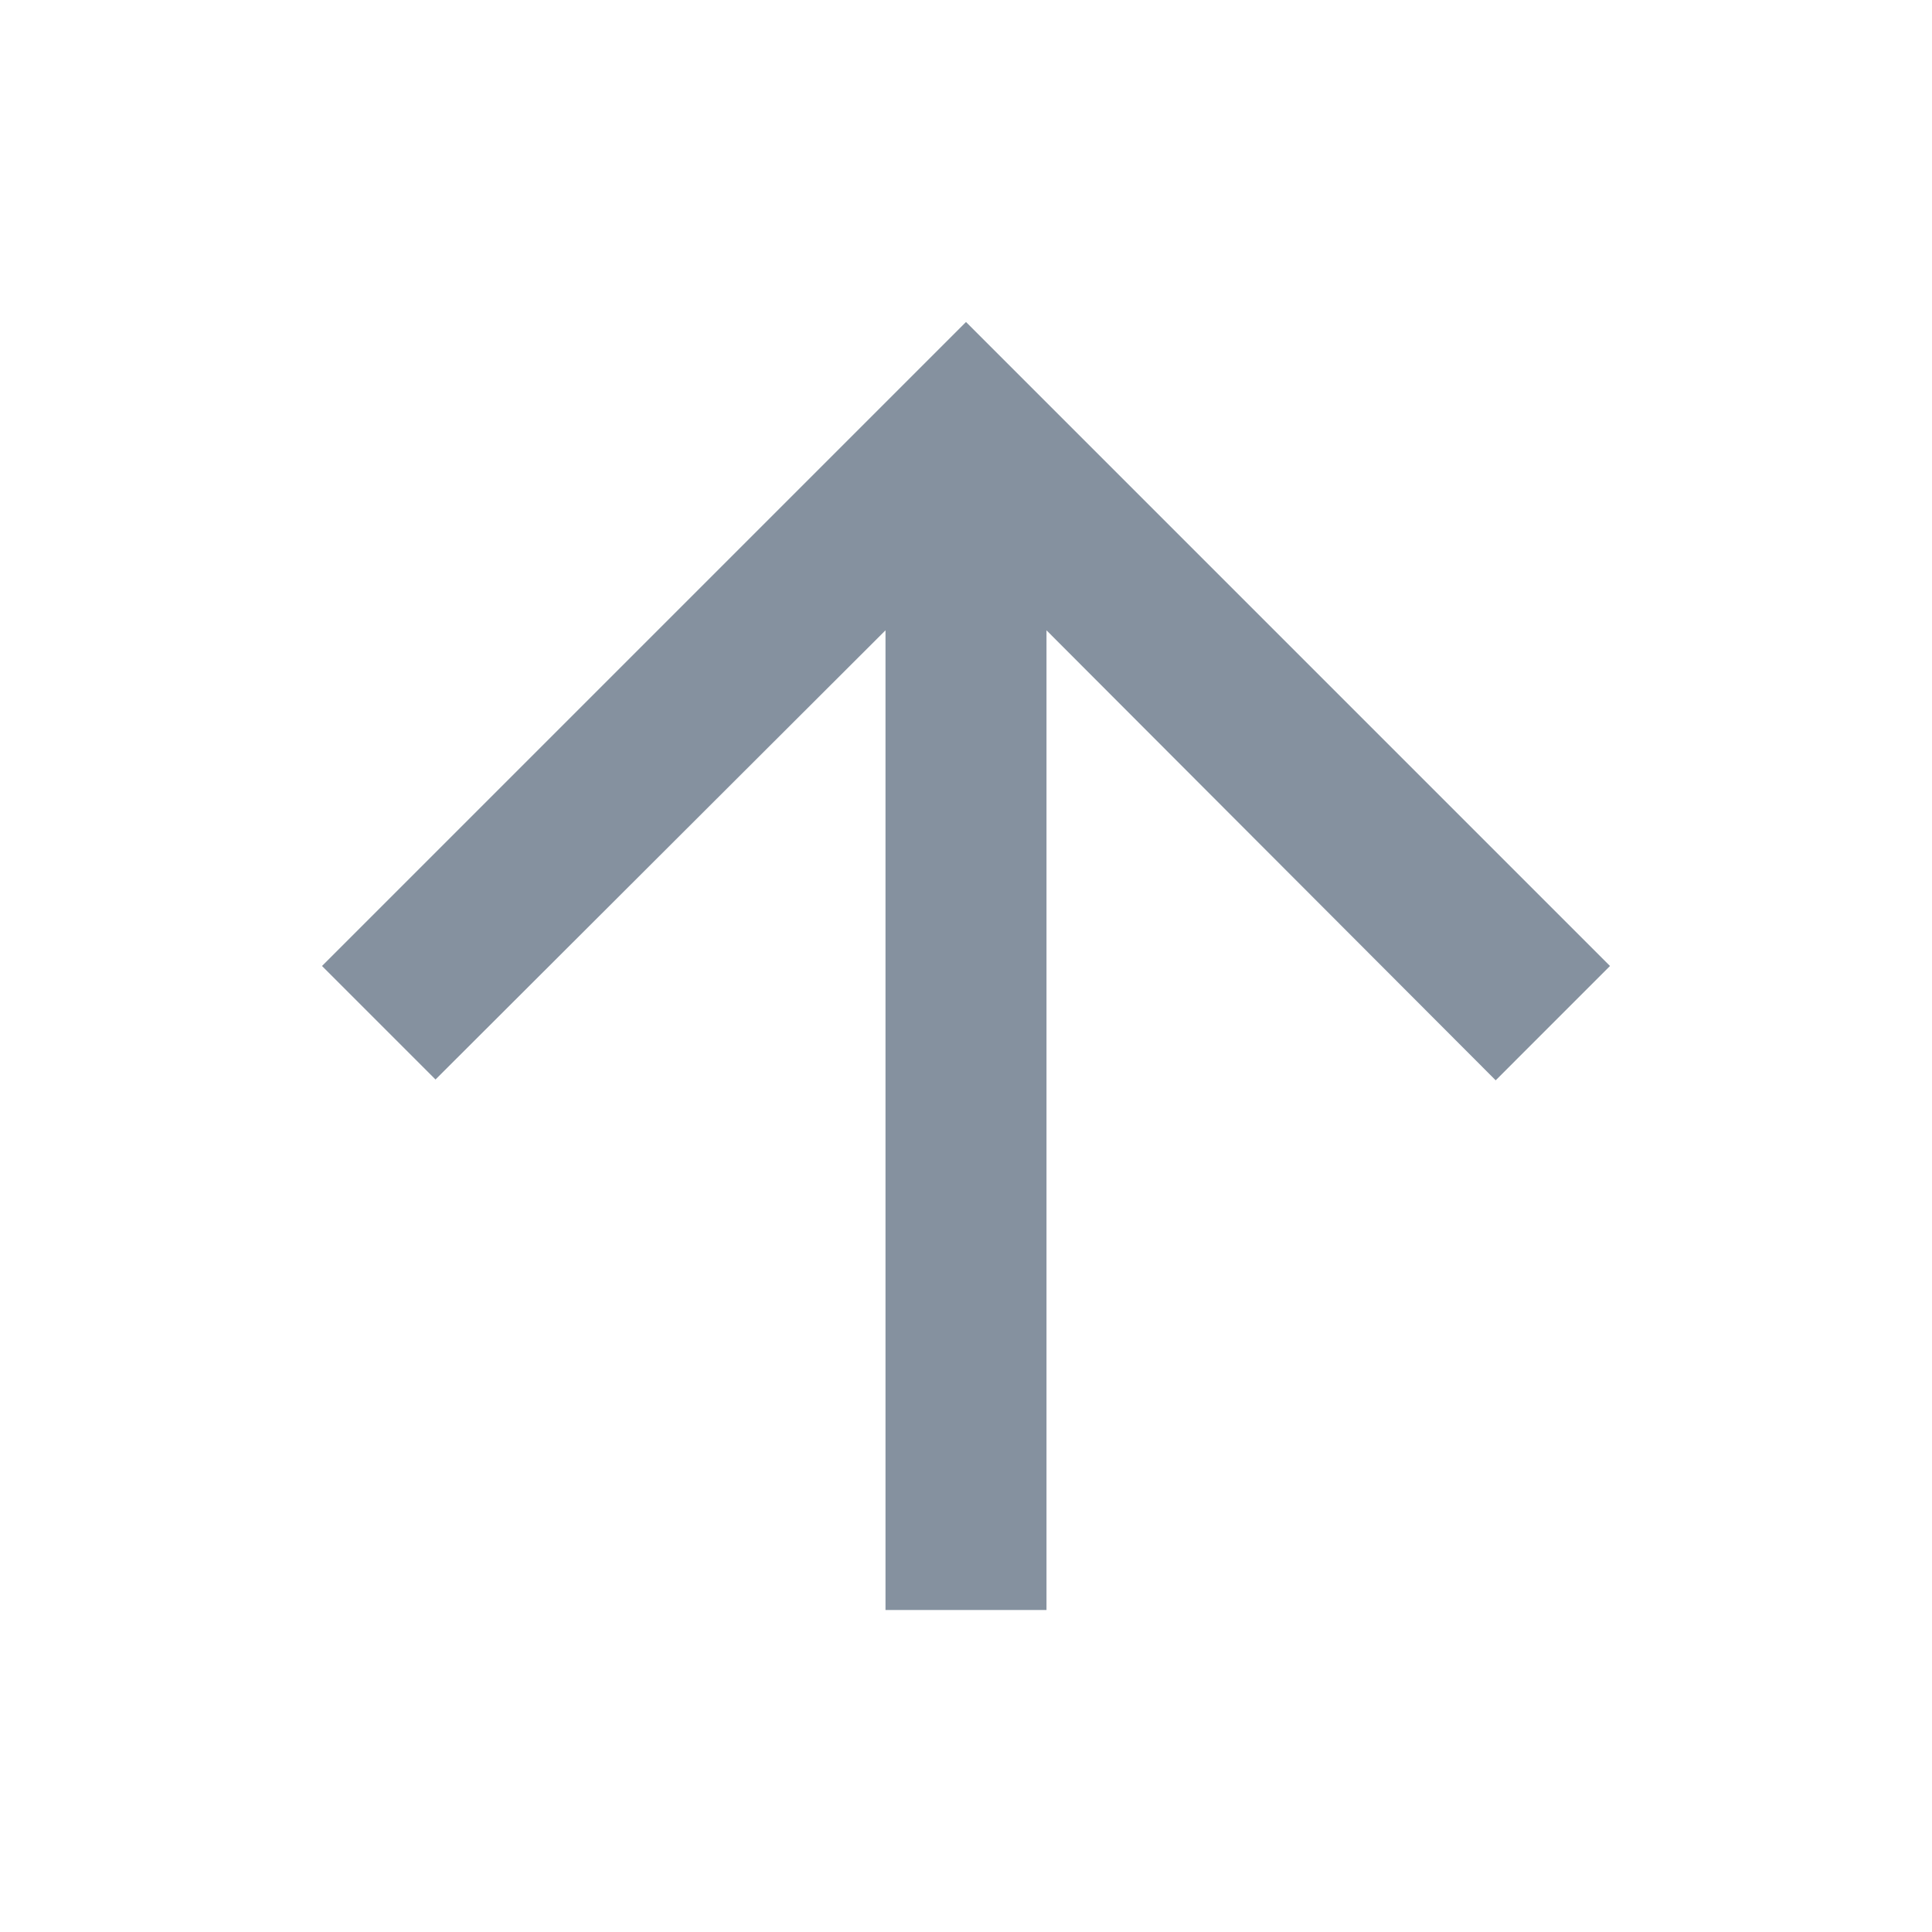 <svg xmlns="http://www.w3.org/2000/svg" height="18px" viewBox="0 0 24 24" width="18px" fill="#85919F"><path d="M0 0h24v24H0V0z" fill="none"/><path d="M4 12l1.41 1.41L11 7.83V20h2V7.83l5.58 5.59L20 12l-8-8-8 8z"/></svg>